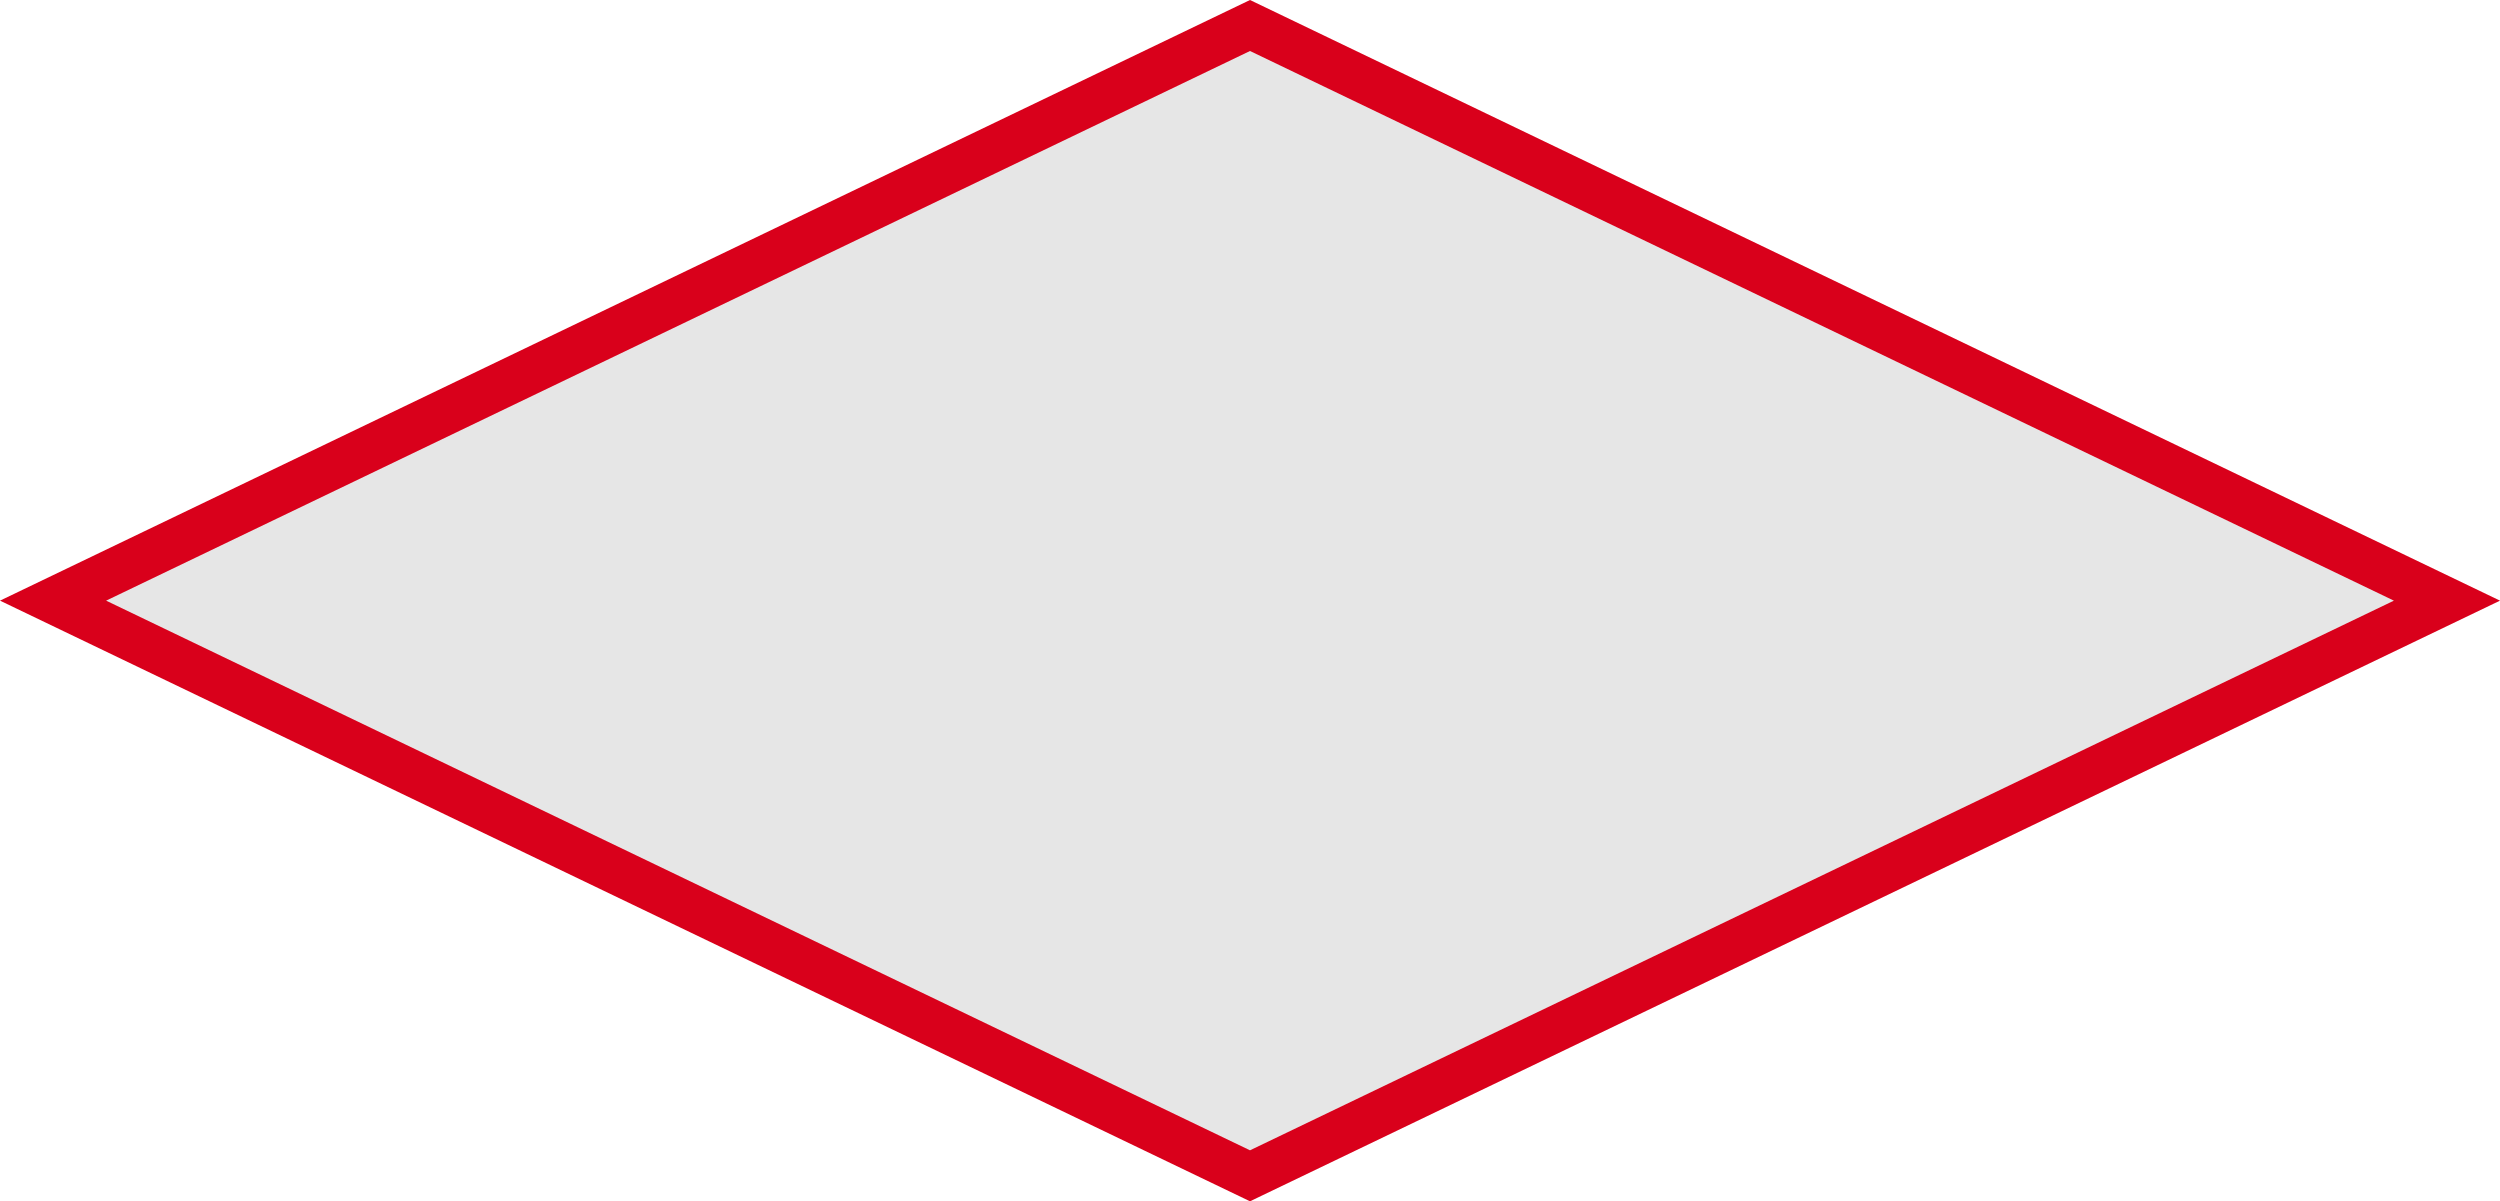 ﻿<?xml version="1.0" encoding="utf-8"?>
<svg version="1.1" xmlns:xlink="http://www.w3.org/1999/xlink" width="154px" height="74px" xmlns="http://www.w3.org/2000/svg">
  <g transform="matrix(1 0 0 1 -440 -426 )">
    <path d="M 517 497.383  L 445.447 463  L 517 428.617  L 588.553 463  L 517 497.383  Z " fill-rule="nonzero" fill="#e6e6e6" stroke="none" />
    <path d="M 517 500  L 440 463  L 517 426  L 594 463  L 517 500  Z M 446.536 463  L 517 496.859  L 587.464 463  L 517 429.141  L 446.536 463  Z " fill-rule="nonzero" fill="#d9001b" stroke="none" />
  </g>
</svg>